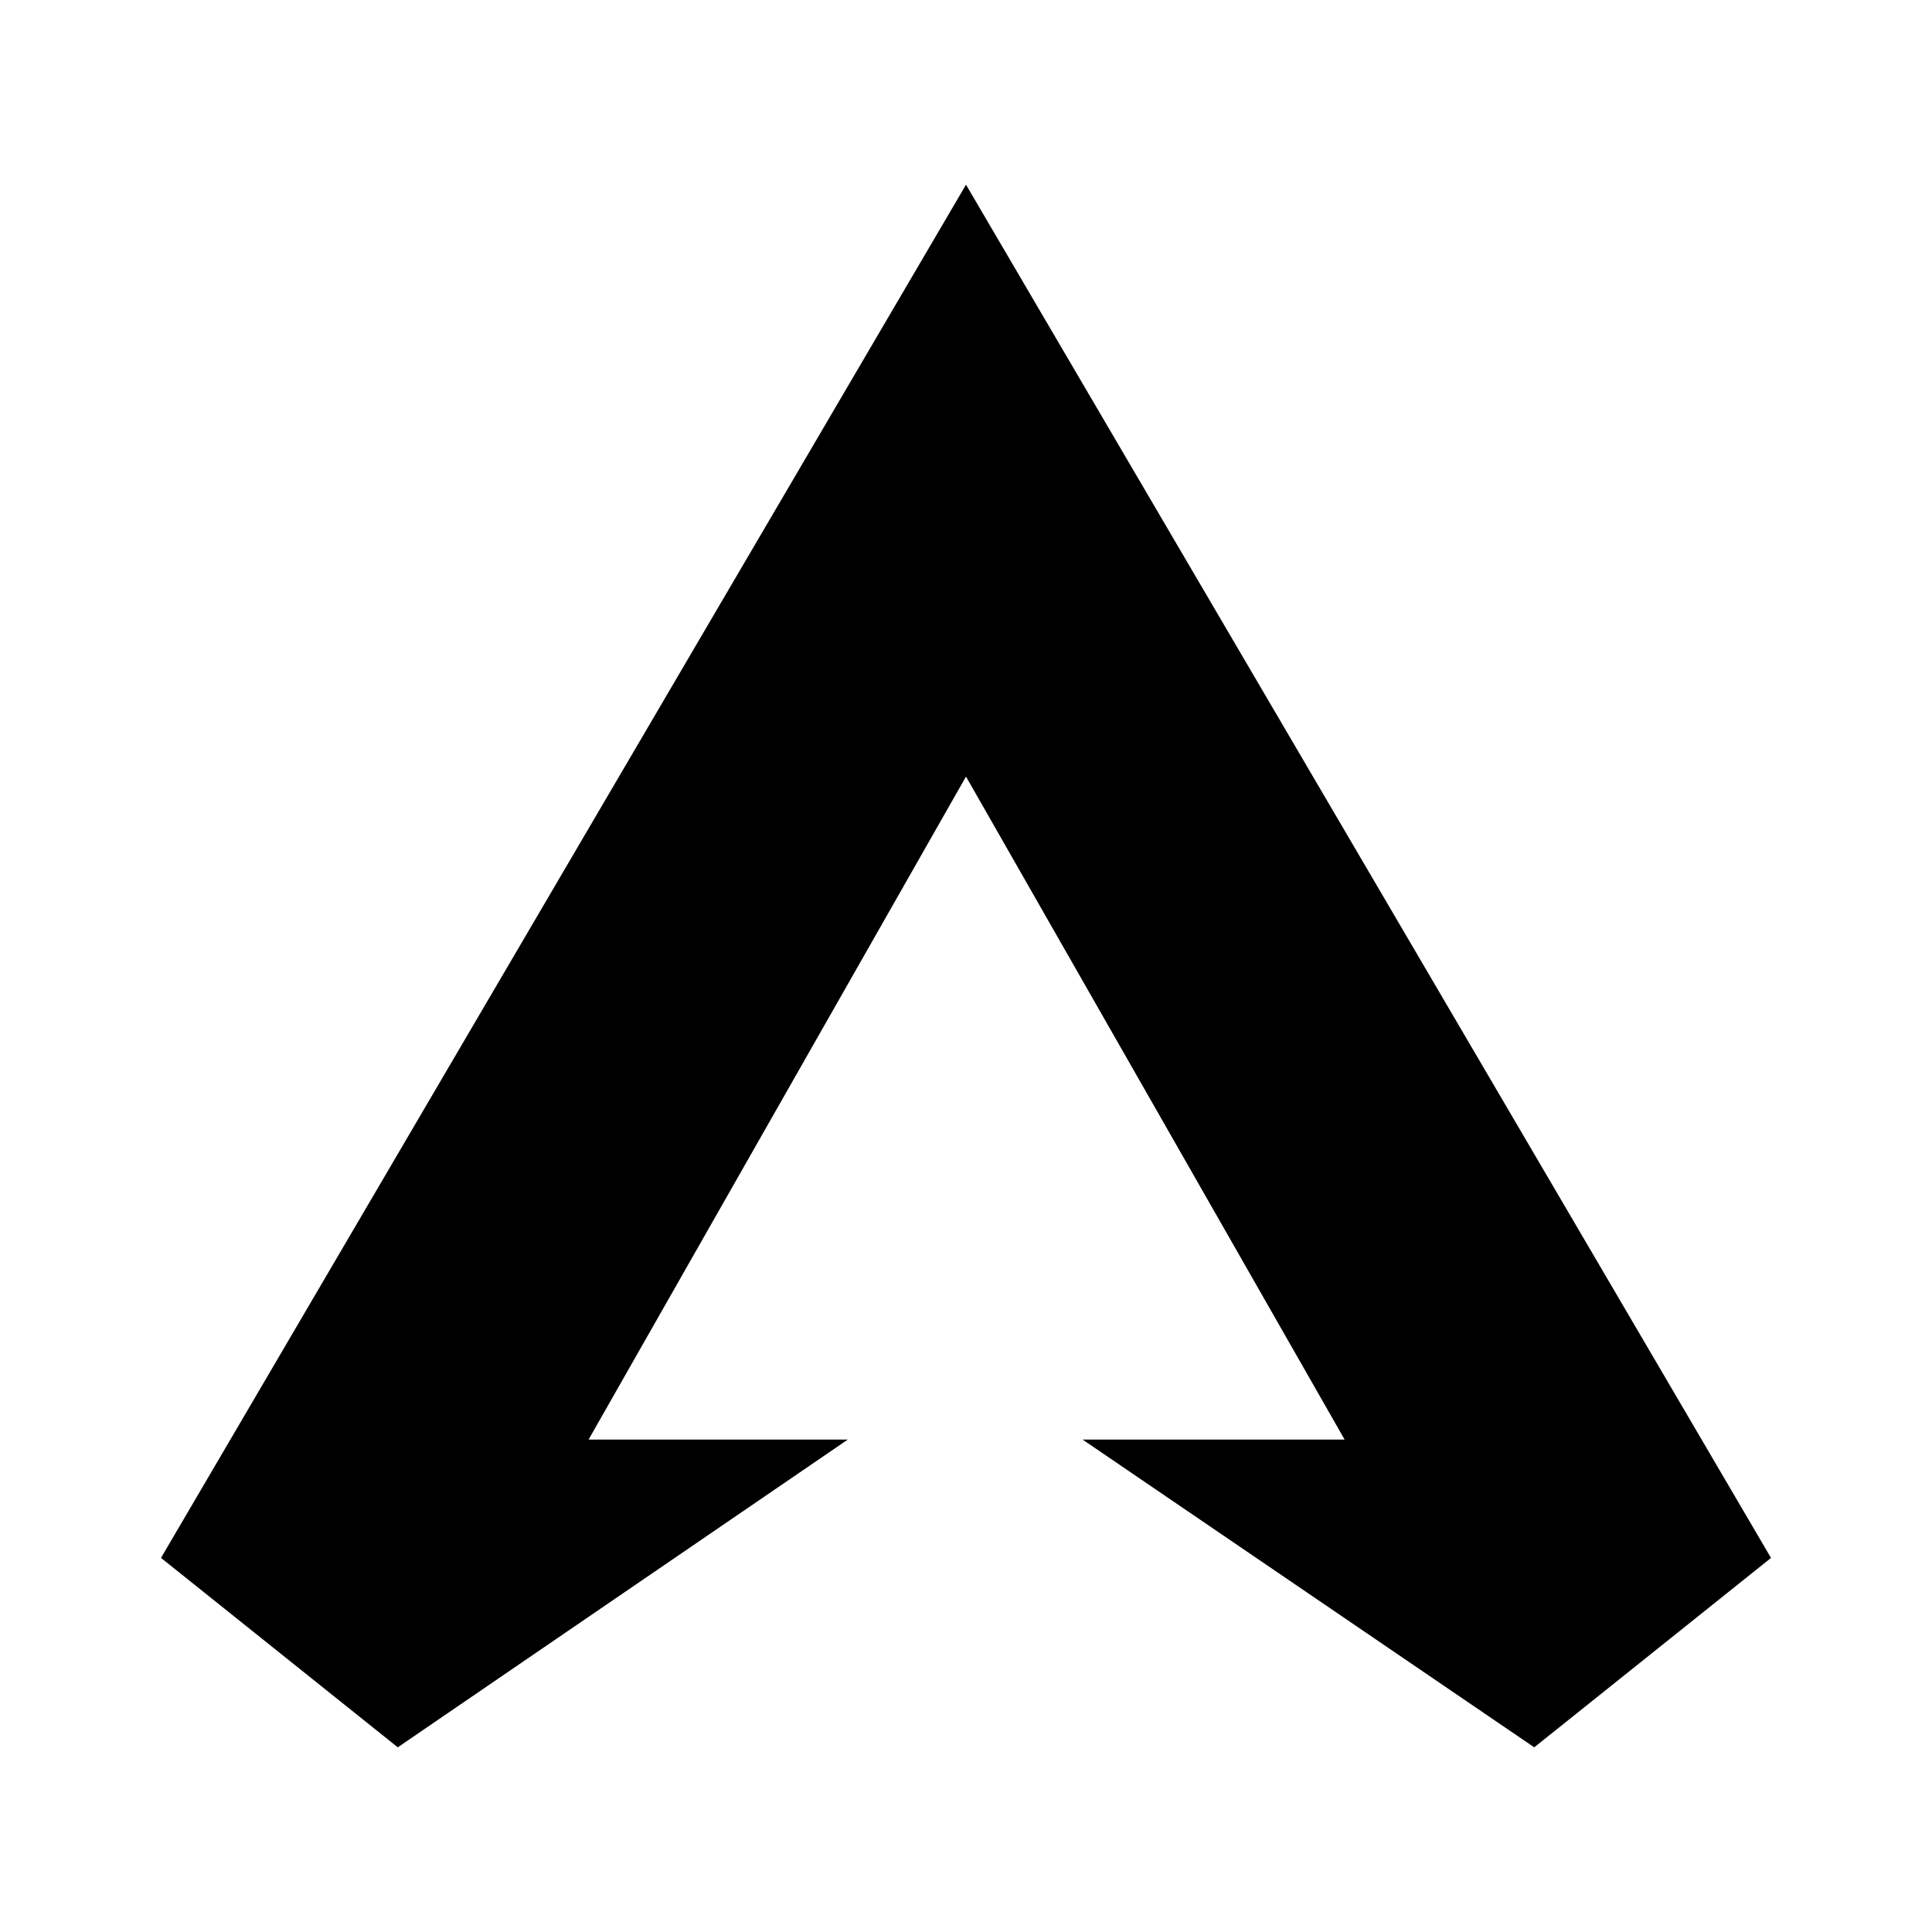 <svg xmlns="http://www.w3.org/2000/svg" viewBox="0 0 192 192"><path d="m152.471 173.647-44.883-30.582h26.04l-37.628-65.889-37.508 65.889h25.759L39.529 173.647l-23.529-18.824L96 18.353l80 136.471z"/></svg>